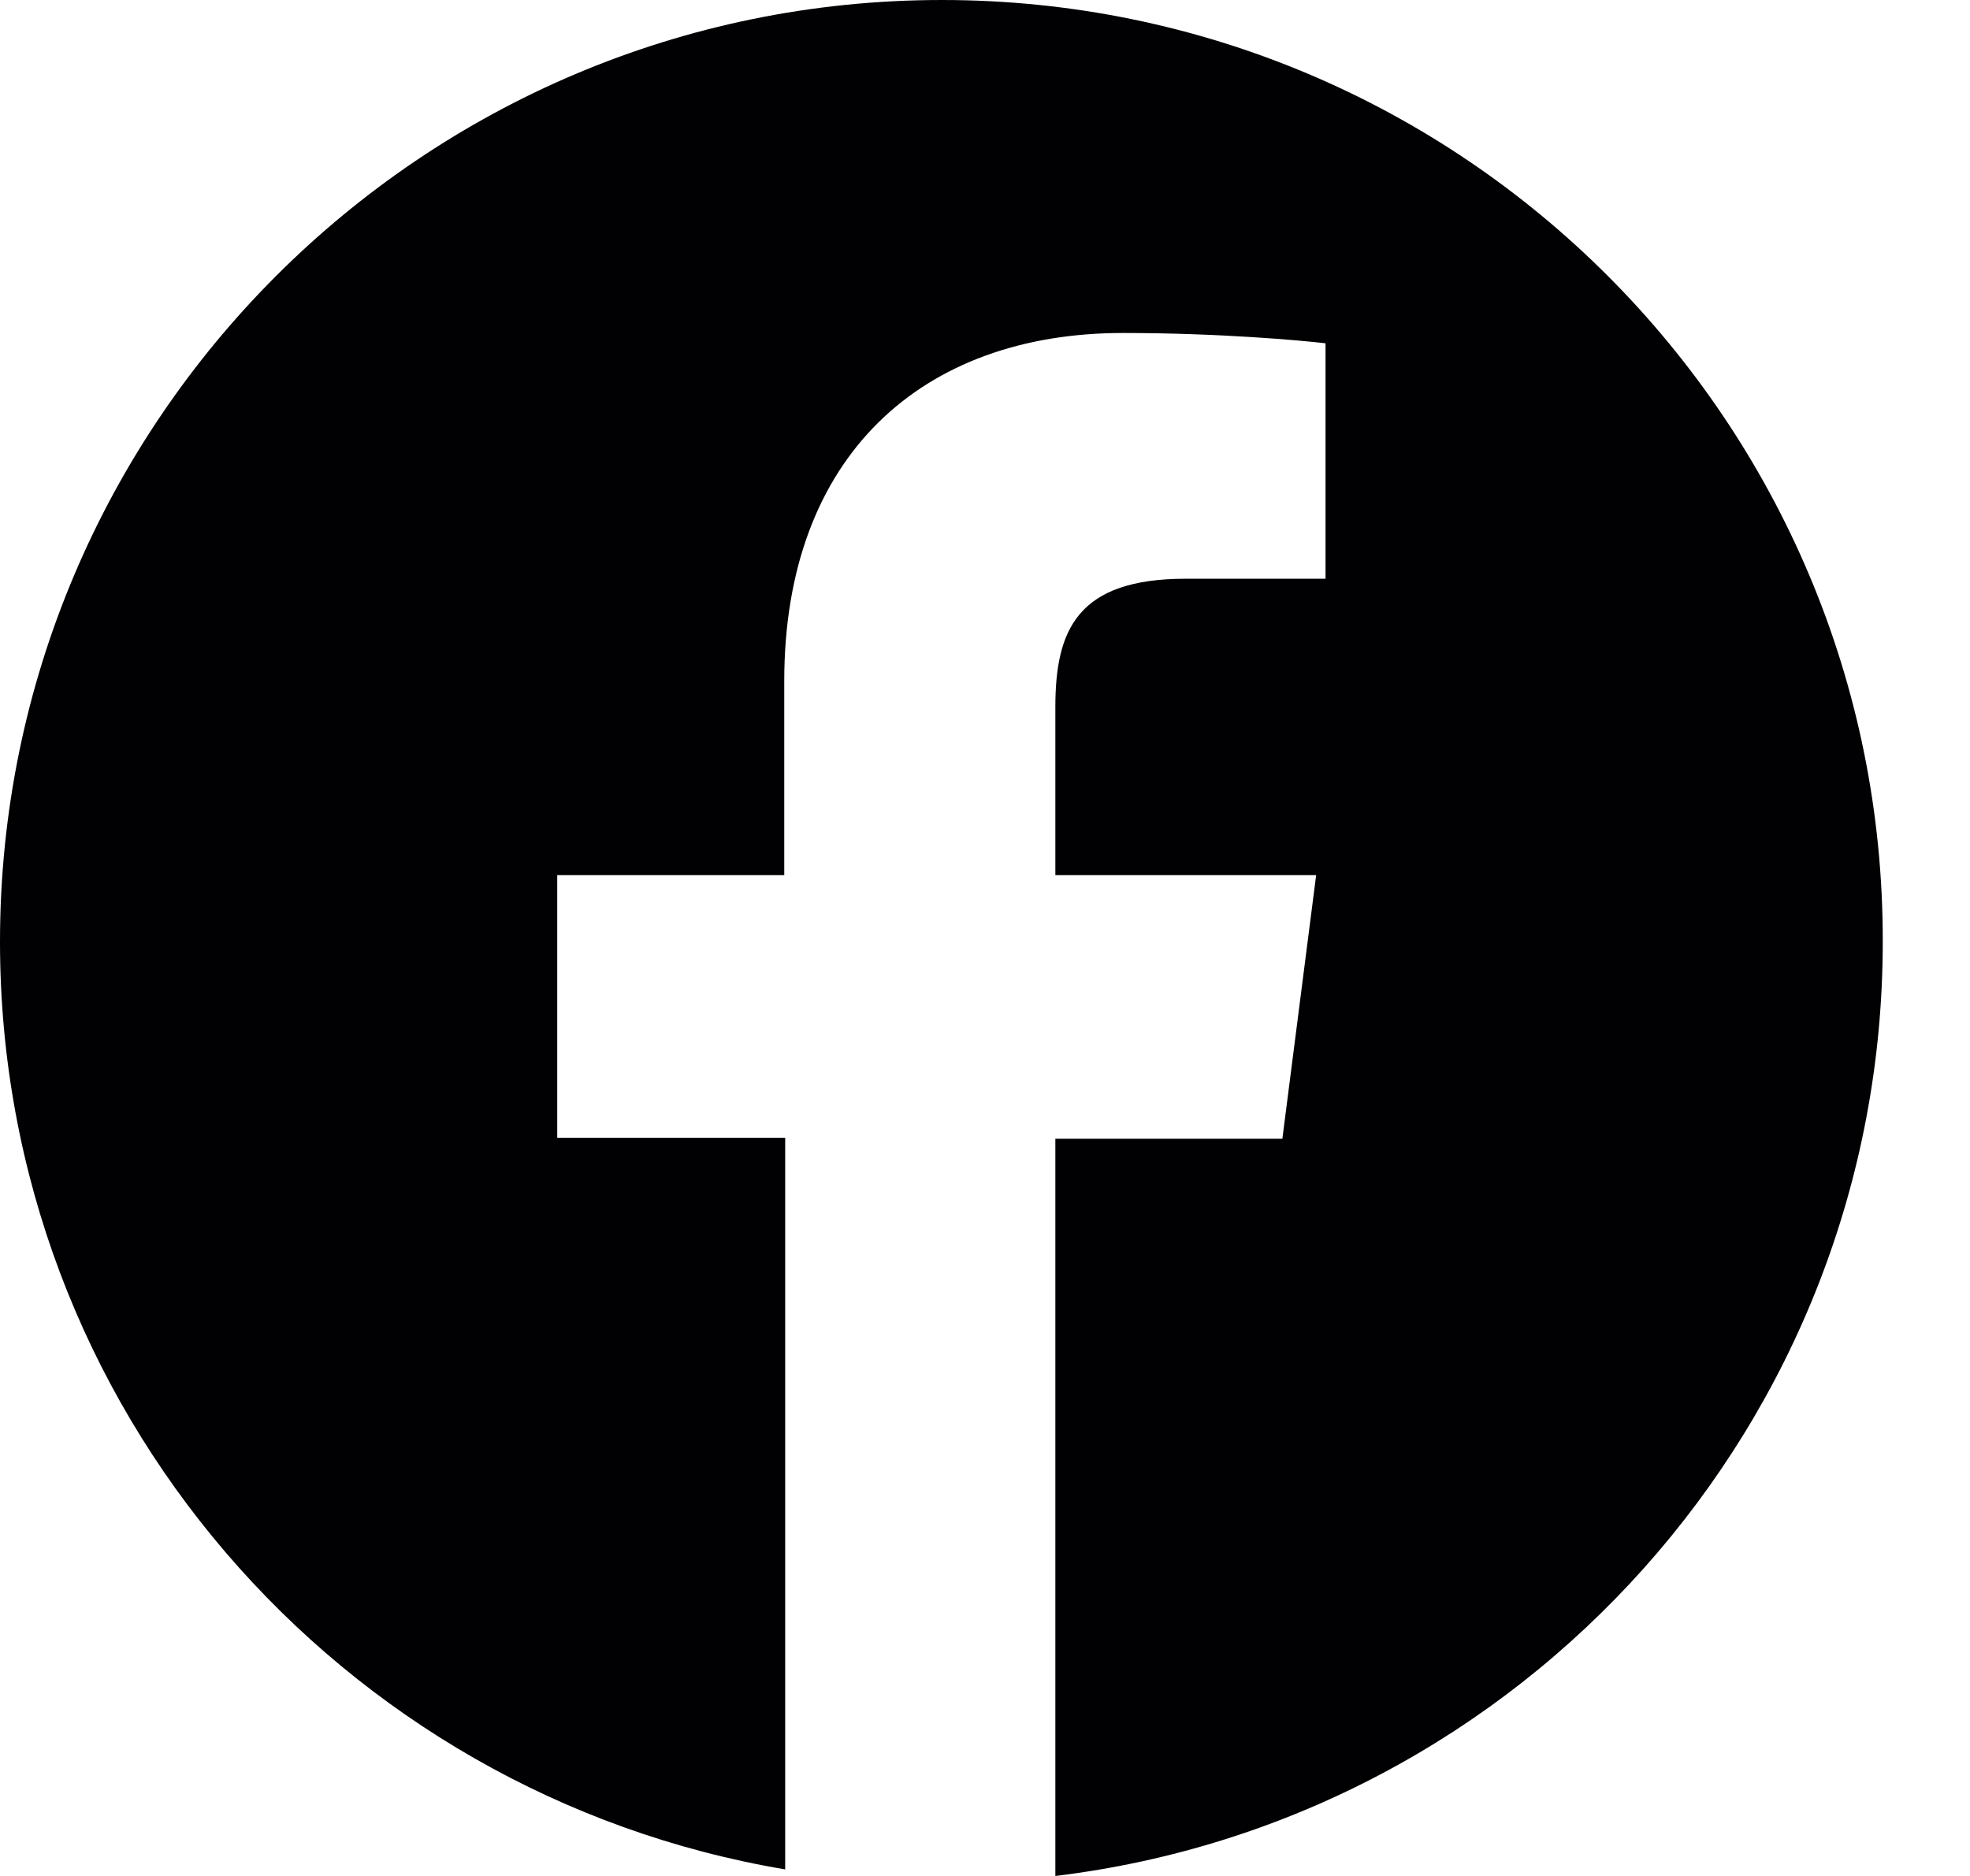 <svg width="21" height="20" viewBox="0 0 21 20" fill="none" xmlns="http://www.w3.org/2000/svg">
<g clip-path="url(#clip0_817_1876)">
<path d="M10.04 0C4.5 0 0 4.5 0 10.04C0 15.01 3.62 19.13 8.37 19.93V12.13H5.94V9.33H8.36V7.26C8.36 4.86 9.83 3.55 11.97 3.55C13 3.55 13.88 3.63 14.13 3.66V6.17H12.64C11.48 6.17 11.25 6.72 11.25 7.54V9.33H14.03L13.67 12.14H11.25V20C16.22 19.4 20.07 15.17 20.07 10.04C20.08 4.5 15.59 0 10.04 0Z" fill="#010002"/>
</g>
<defs>
<clipPath id="clip0_817_1876">
<rect width="20.08" height="20" fill="white"/>
</clipPath>
</defs>
</svg>
